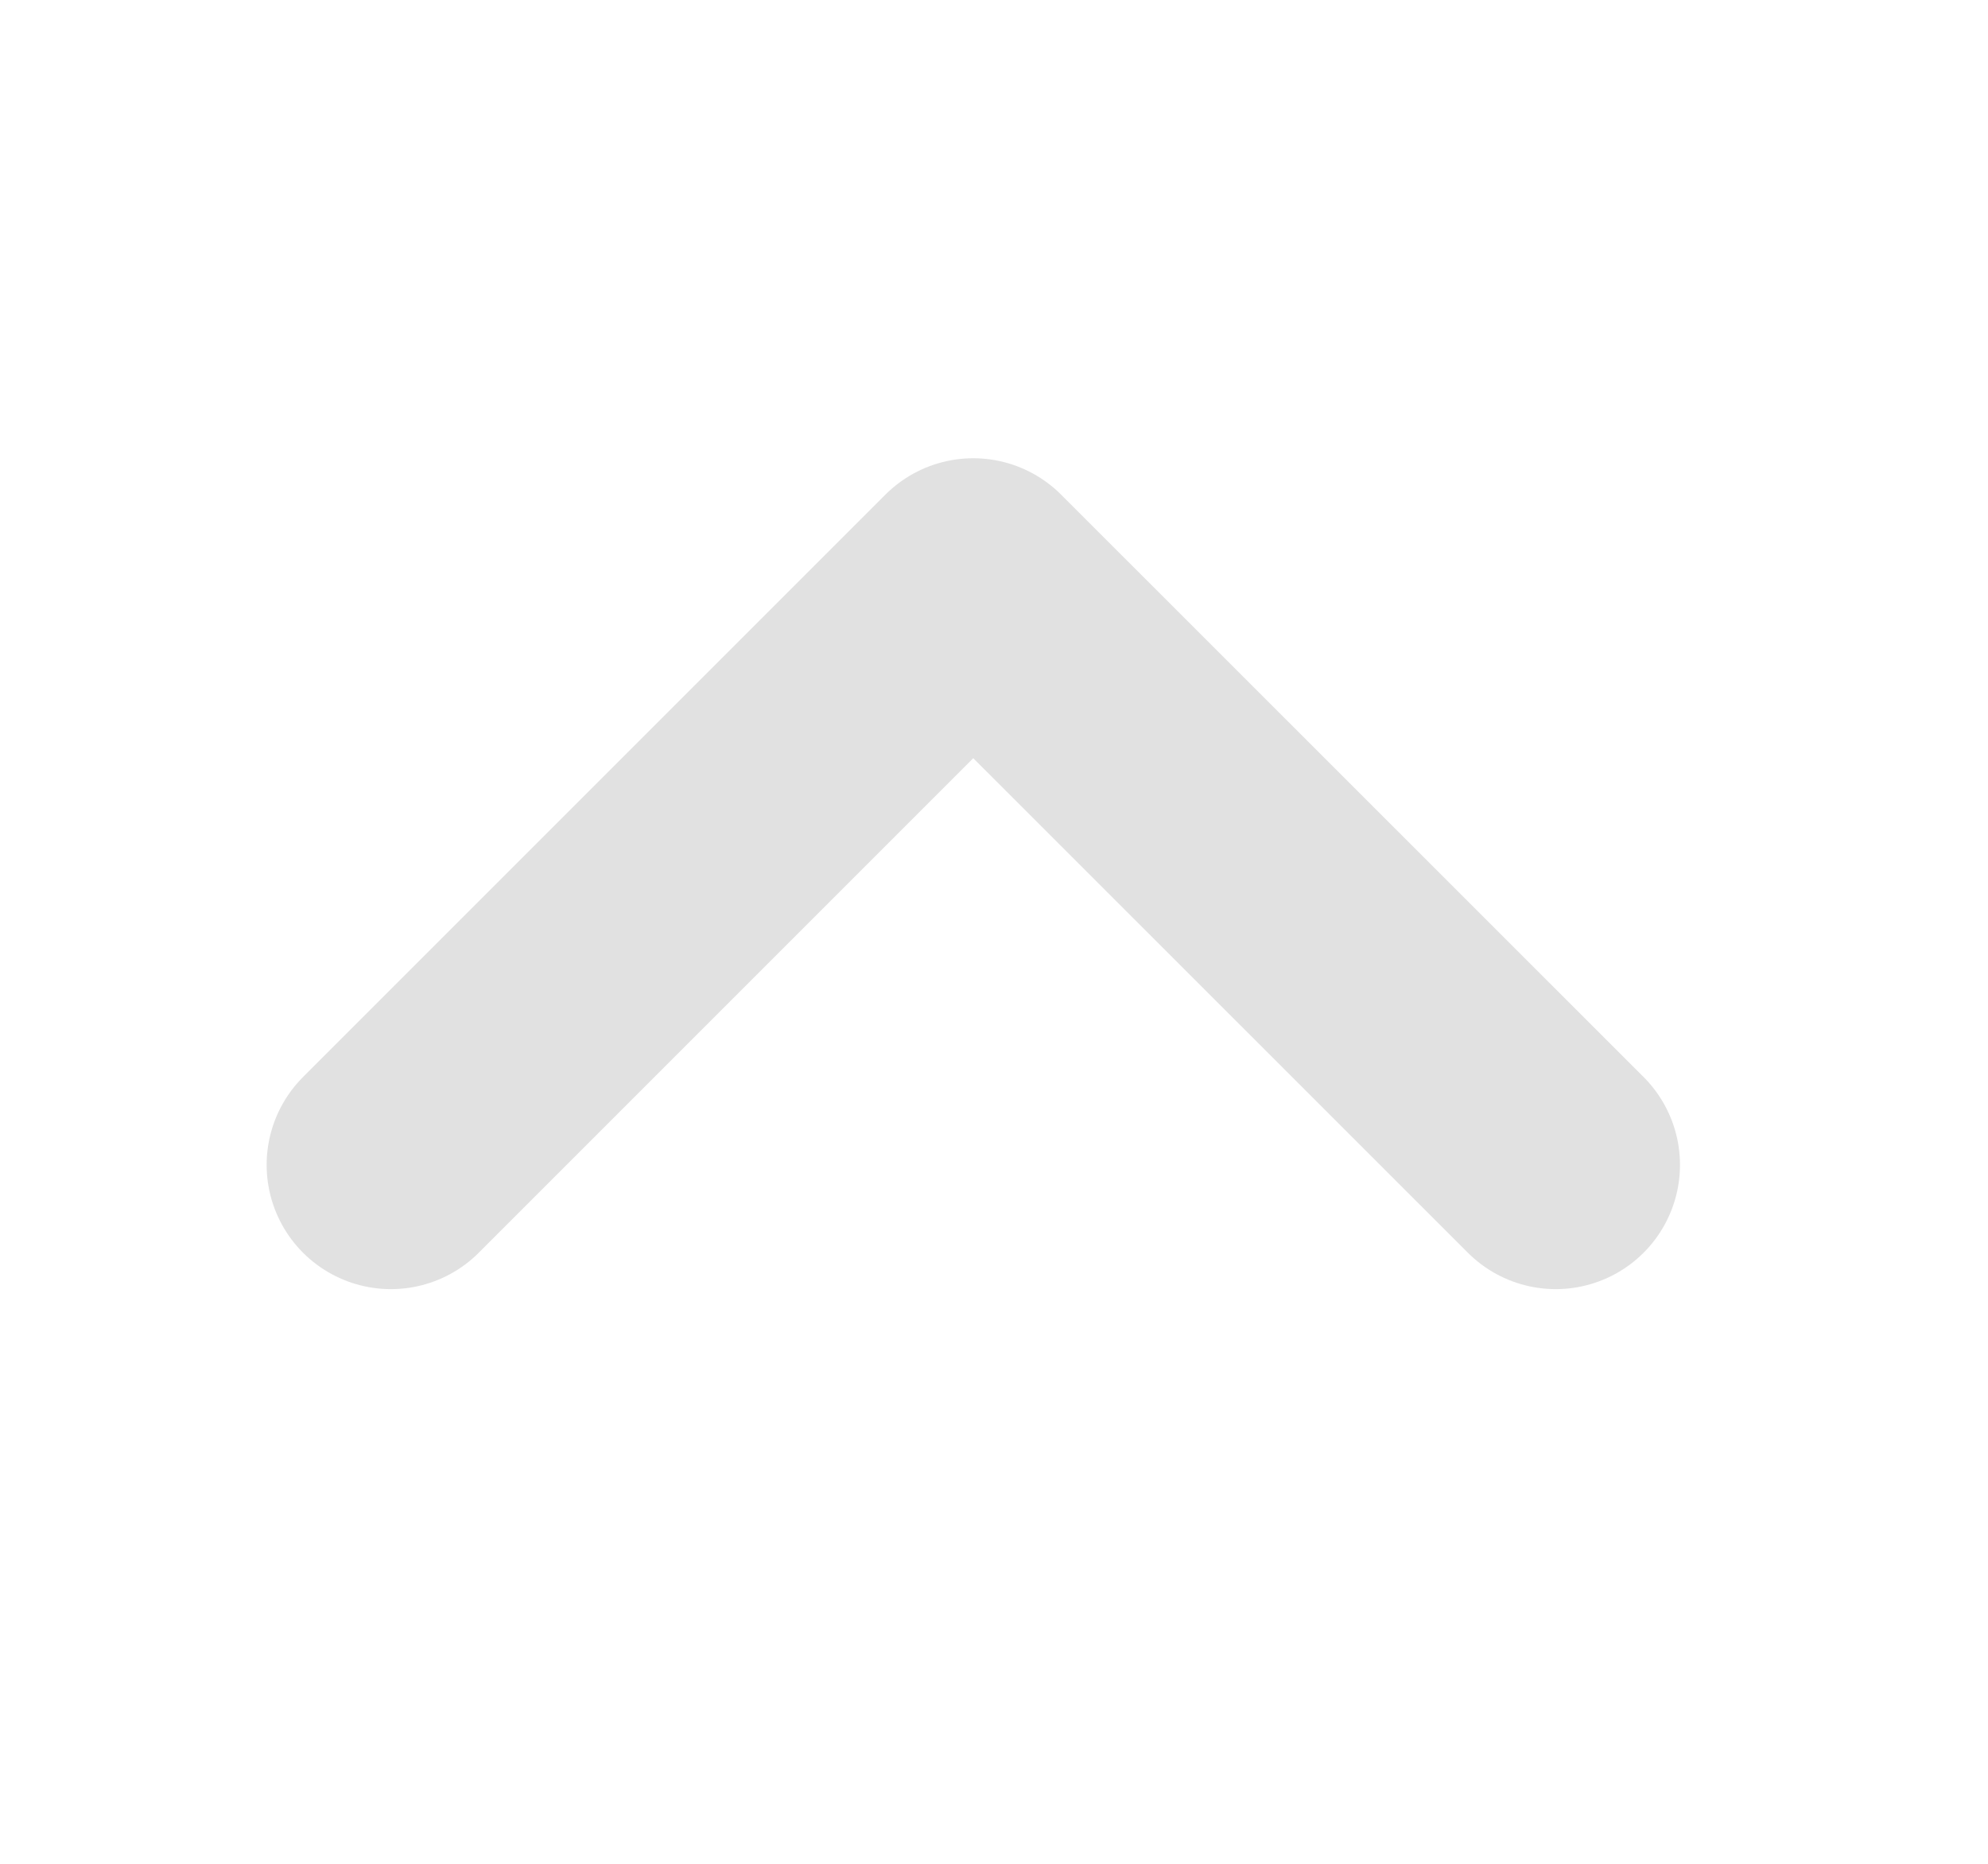 <svg width="16" height="15" viewBox="0 0 16 15" fill="none" xmlns="http://www.w3.org/2000/svg">
<path d="M3.146 9.375L7.833 4.688L12.521 9.375" stroke="#E1E1E1" stroke-width="2" stroke-linecap="round" stroke-linejoin="round"/>
</svg>
